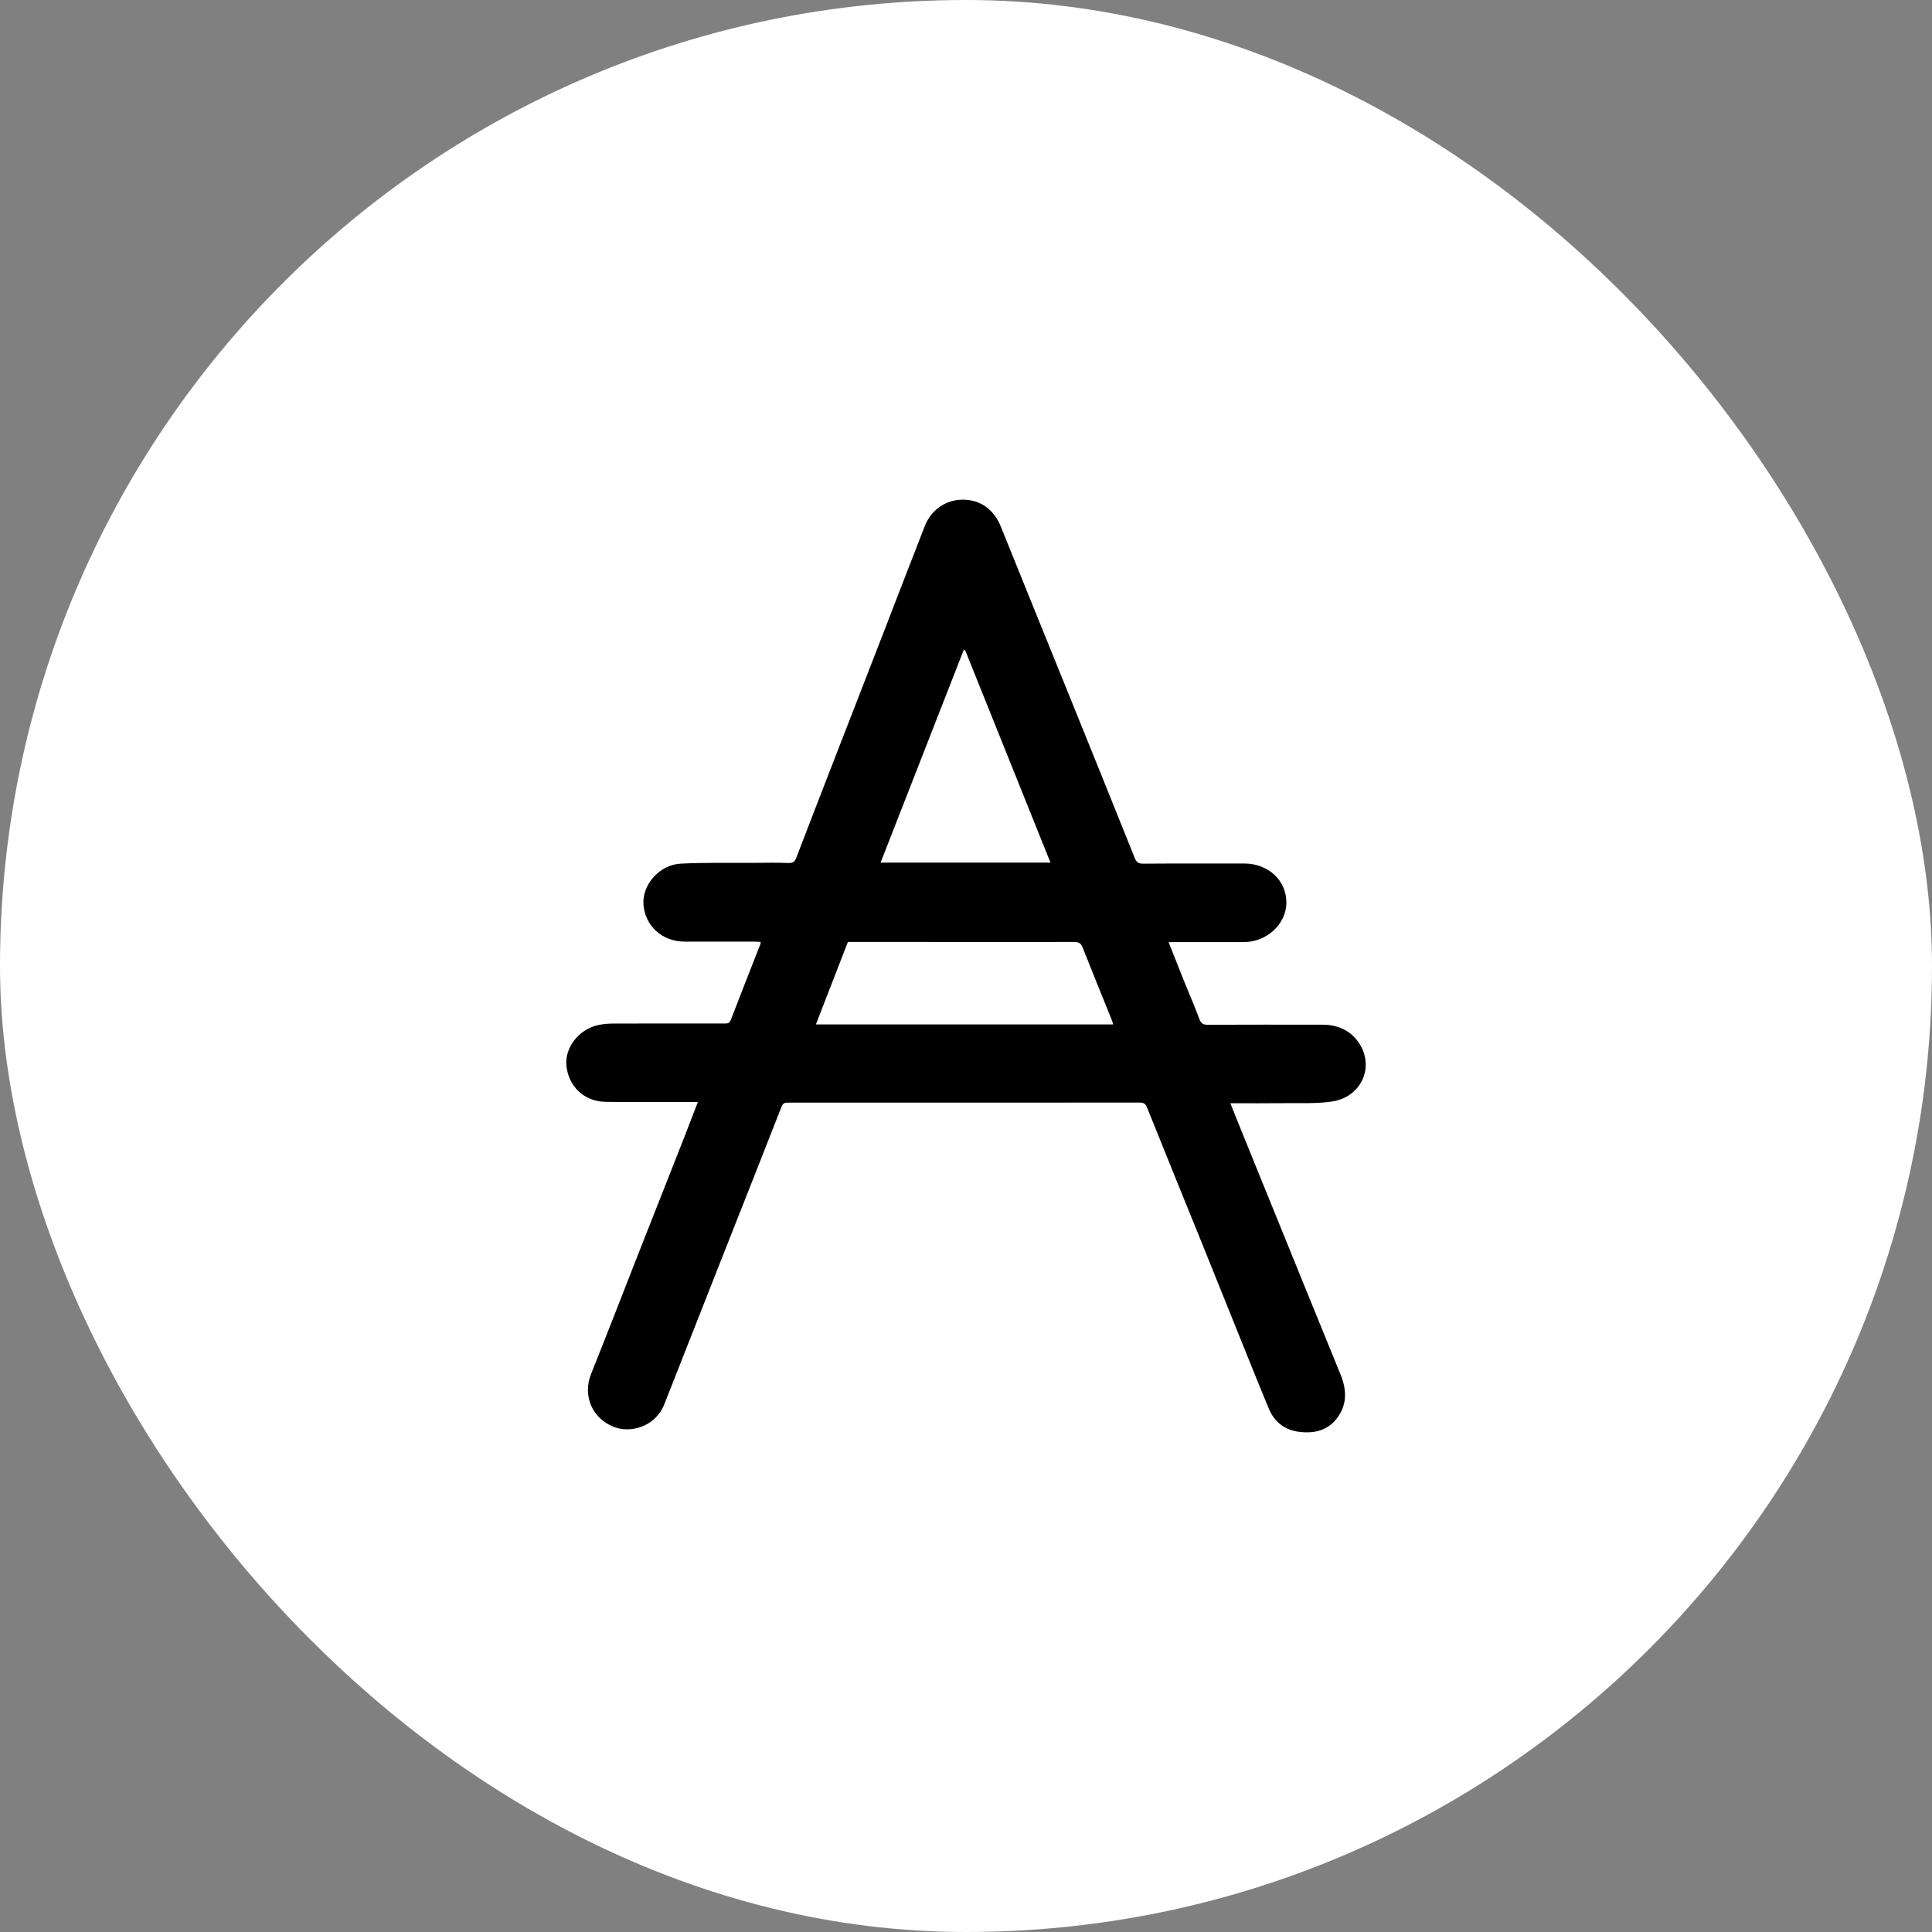 <svg width="29" height="29" viewBox="0 0 29 29"   xmlns="http://www.w3.org/2000/svg">
<rect x="0" y="0" width="29" height="29" fill="#808080" stroke="none"/>
<rect width="29" height="29" rx="14.5"  fill="#fff"/>
<path d="M10.475 16.541C10.351 16.541 10.24 16.541 10.129 16.541C9.782 16.541 9.435 16.545 9.089 16.539C8.77 16.534 8.534 16.31 8.502 15.997C8.475 15.723 8.691 15.446 8.985 15.385C9.058 15.37 9.134 15.364 9.209 15.364C9.761 15.362 10.313 15.363 10.866 15.363C10.912 15.363 10.948 15.367 10.97 15.308C11.115 14.929 11.265 14.552 11.413 14.174C11.416 14.166 11.416 14.157 11.418 14.139C11.389 14.137 11.361 14.134 11.332 14.134C10.979 14.134 10.626 14.135 10.273 14.134C9.937 14.133 9.678 13.894 9.658 13.57C9.641 13.279 9.899 12.981 10.214 12.964C10.577 12.945 10.941 12.954 11.305 12.952C11.482 12.95 11.66 12.947 11.837 12.954C11.906 12.956 11.931 12.93 11.953 12.874C12.136 12.395 12.322 11.918 12.507 11.44C12.761 10.786 13.015 10.132 13.269 9.477C13.473 8.95 13.676 8.422 13.882 7.895C13.98 7.647 14.203 7.498 14.459 7.5C14.721 7.503 14.92 7.65 15.024 7.907C15.361 8.745 15.702 9.582 16.041 10.419C16.372 11.237 16.703 12.055 17.031 12.874C17.057 12.938 17.084 12.965 17.159 12.964C17.666 12.96 18.173 12.963 18.68 12.962C19.04 12.962 19.313 13.219 19.309 13.555C19.305 13.873 19.012 14.142 18.67 14.141C18.311 14.14 17.952 14.141 17.593 14.141C17.578 14.141 17.564 14.143 17.541 14.143C17.623 14.349 17.702 14.55 17.782 14.749C17.857 14.933 17.937 15.115 18.005 15.301C18.03 15.368 18.065 15.382 18.13 15.382C18.703 15.38 19.276 15.38 19.85 15.381C20.09 15.381 20.288 15.474 20.413 15.678C20.63 16.035 20.424 16.469 19.995 16.534C19.753 16.57 19.503 16.555 19.256 16.559C18.998 16.562 18.739 16.56 18.468 16.56C18.53 16.714 18.587 16.859 18.646 17.003C18.953 17.761 19.261 18.518 19.569 19.275C19.753 19.727 19.937 20.18 20.122 20.632C20.211 20.85 20.225 21.065 20.084 21.267C19.947 21.465 19.741 21.52 19.512 21.494C19.286 21.469 19.128 21.346 19.043 21.139C18.933 20.873 18.825 20.607 18.718 20.341C18.495 19.788 18.274 19.236 18.051 18.684C17.773 17.997 17.493 17.312 17.218 16.625C17.195 16.569 17.17 16.55 17.108 16.55C15.351 16.552 13.594 16.551 11.837 16.551C11.791 16.551 11.756 16.55 11.733 16.608C11.436 17.366 11.136 18.123 10.837 18.881C10.548 19.614 10.26 20.347 9.971 21.08C9.838 21.416 9.465 21.518 9.213 21.418C8.883 21.288 8.745 20.944 8.871 20.627C9.121 20.003 9.363 19.376 9.609 18.75C9.823 18.205 10.039 17.66 10.254 17.114C10.327 16.928 10.398 16.741 10.476 16.54L10.475 16.541ZM12.247 15.377H16.71C16.699 15.346 16.693 15.321 16.683 15.297C16.539 14.94 16.393 14.584 16.252 14.226C16.227 14.16 16.196 14.139 16.124 14.139C15.306 14.141 14.488 14.14 13.67 14.139C13.357 14.139 13.043 14.139 12.727 14.139C12.567 14.552 12.409 14.96 12.247 15.377ZM14.487 9.759C14.48 9.758 14.472 9.758 14.465 9.758C14.051 10.818 13.637 11.877 13.218 12.948H15.768C15.34 11.881 14.913 10.82 14.487 9.759H14.487Z" />
</svg>
